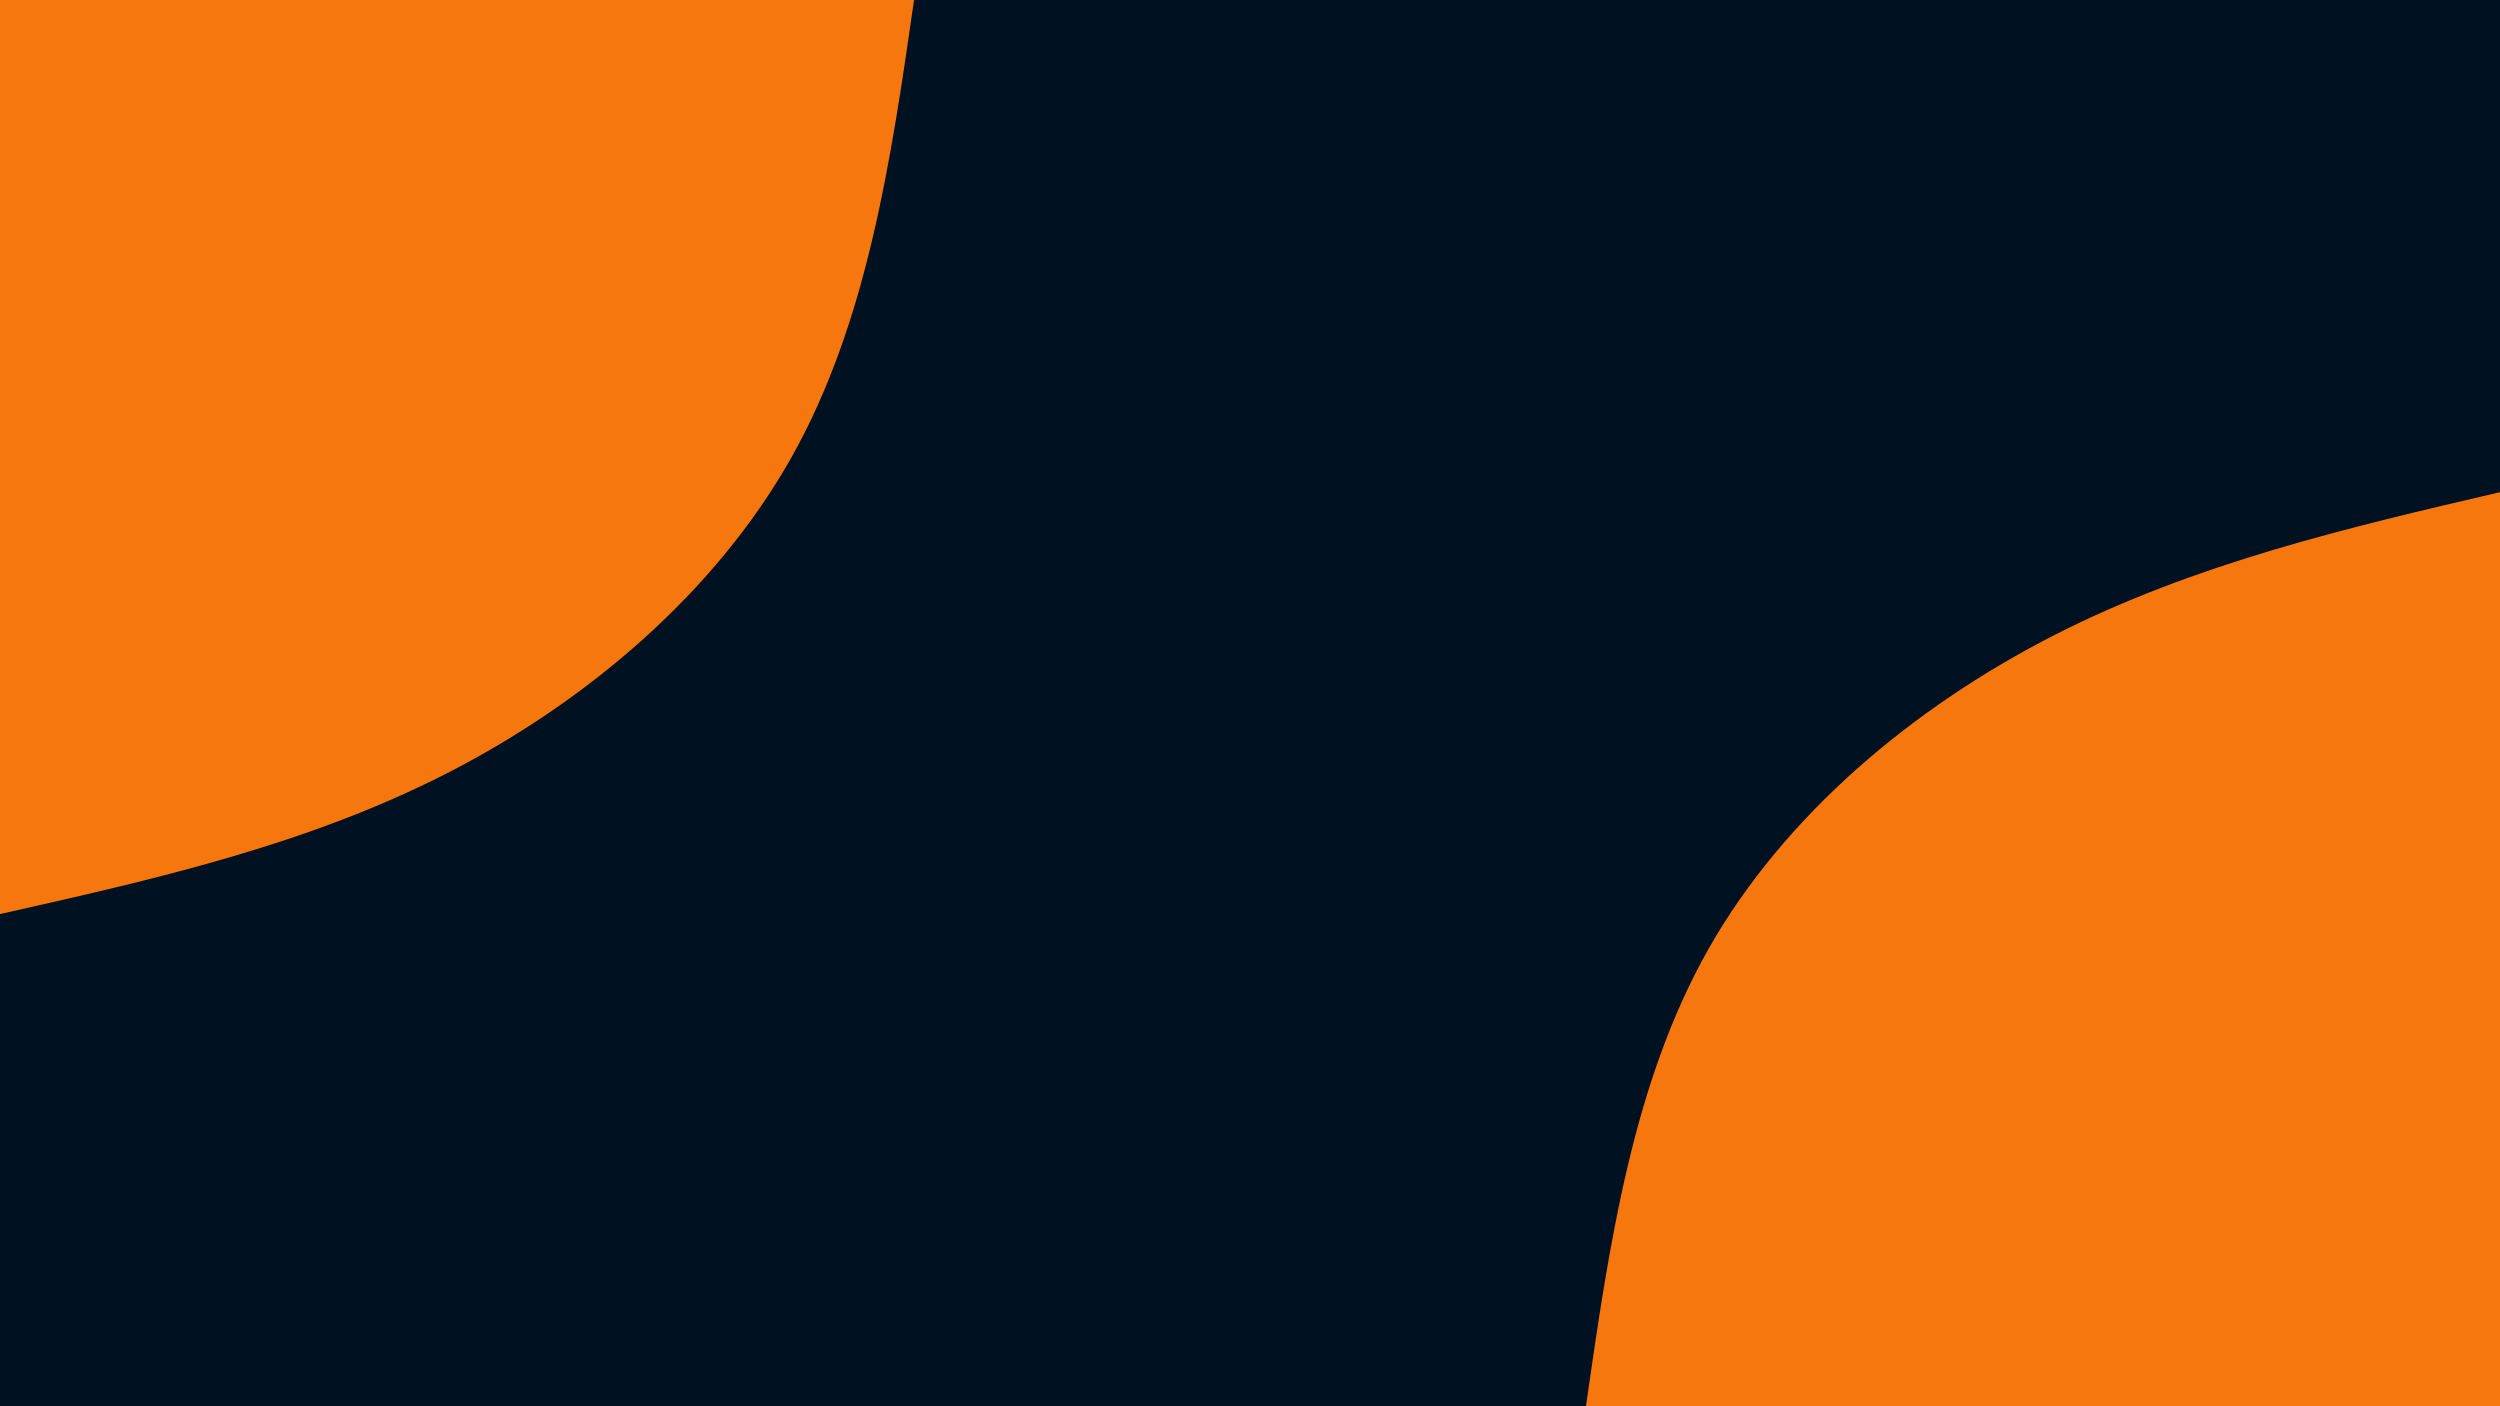 <svg id="visual" viewBox="0 0 960 540" width="960" height="540" xmlns="http://www.w3.org/2000/svg" xmlns:xlink="http://www.w3.org/1999/xlink" version="1.1"><rect x="0" y="0" width="960" height="540" fill="#001122"></rect><defs><linearGradient id="grad1_0" x1="43.8%" y1="100%" x2="100%" y2="0%"><stop offset="14.444%" stop-color="#001122" stop-opacity="1"></stop><stop offset="85.556%" stop-color="#001122" stop-opacity="1"></stop></linearGradient></defs><defs><linearGradient id="grad2_0" x1="0%" y1="100%" x2="56.3%" y2="0%"><stop offset="14.444%" stop-color="#001122" stop-opacity="1"></stop><stop offset="85.556%" stop-color="#001122" stop-opacity="1"></stop></linearGradient></defs><g transform="translate(960, 540)"><path d="M-351 0C-342.1 -61.9 -333.2 -123.8 -304 -175.5C-274.7 -227.2 -225.1 -268.6 -171 -296.2C-116.9 -323.7 -58.5 -337.4 0 -351L0 0Z" fill="#F7770F"></path></g><g transform="translate(0, 0)"><path d="M351 0C342.1 61.8 333.1 123.6 304 175.5C274.8 227.4 225.5 269.4 171.5 297C117.5 324.6 58.7 337.8 0 351L0 0Z" fill="#F7770F"></path></g></svg>